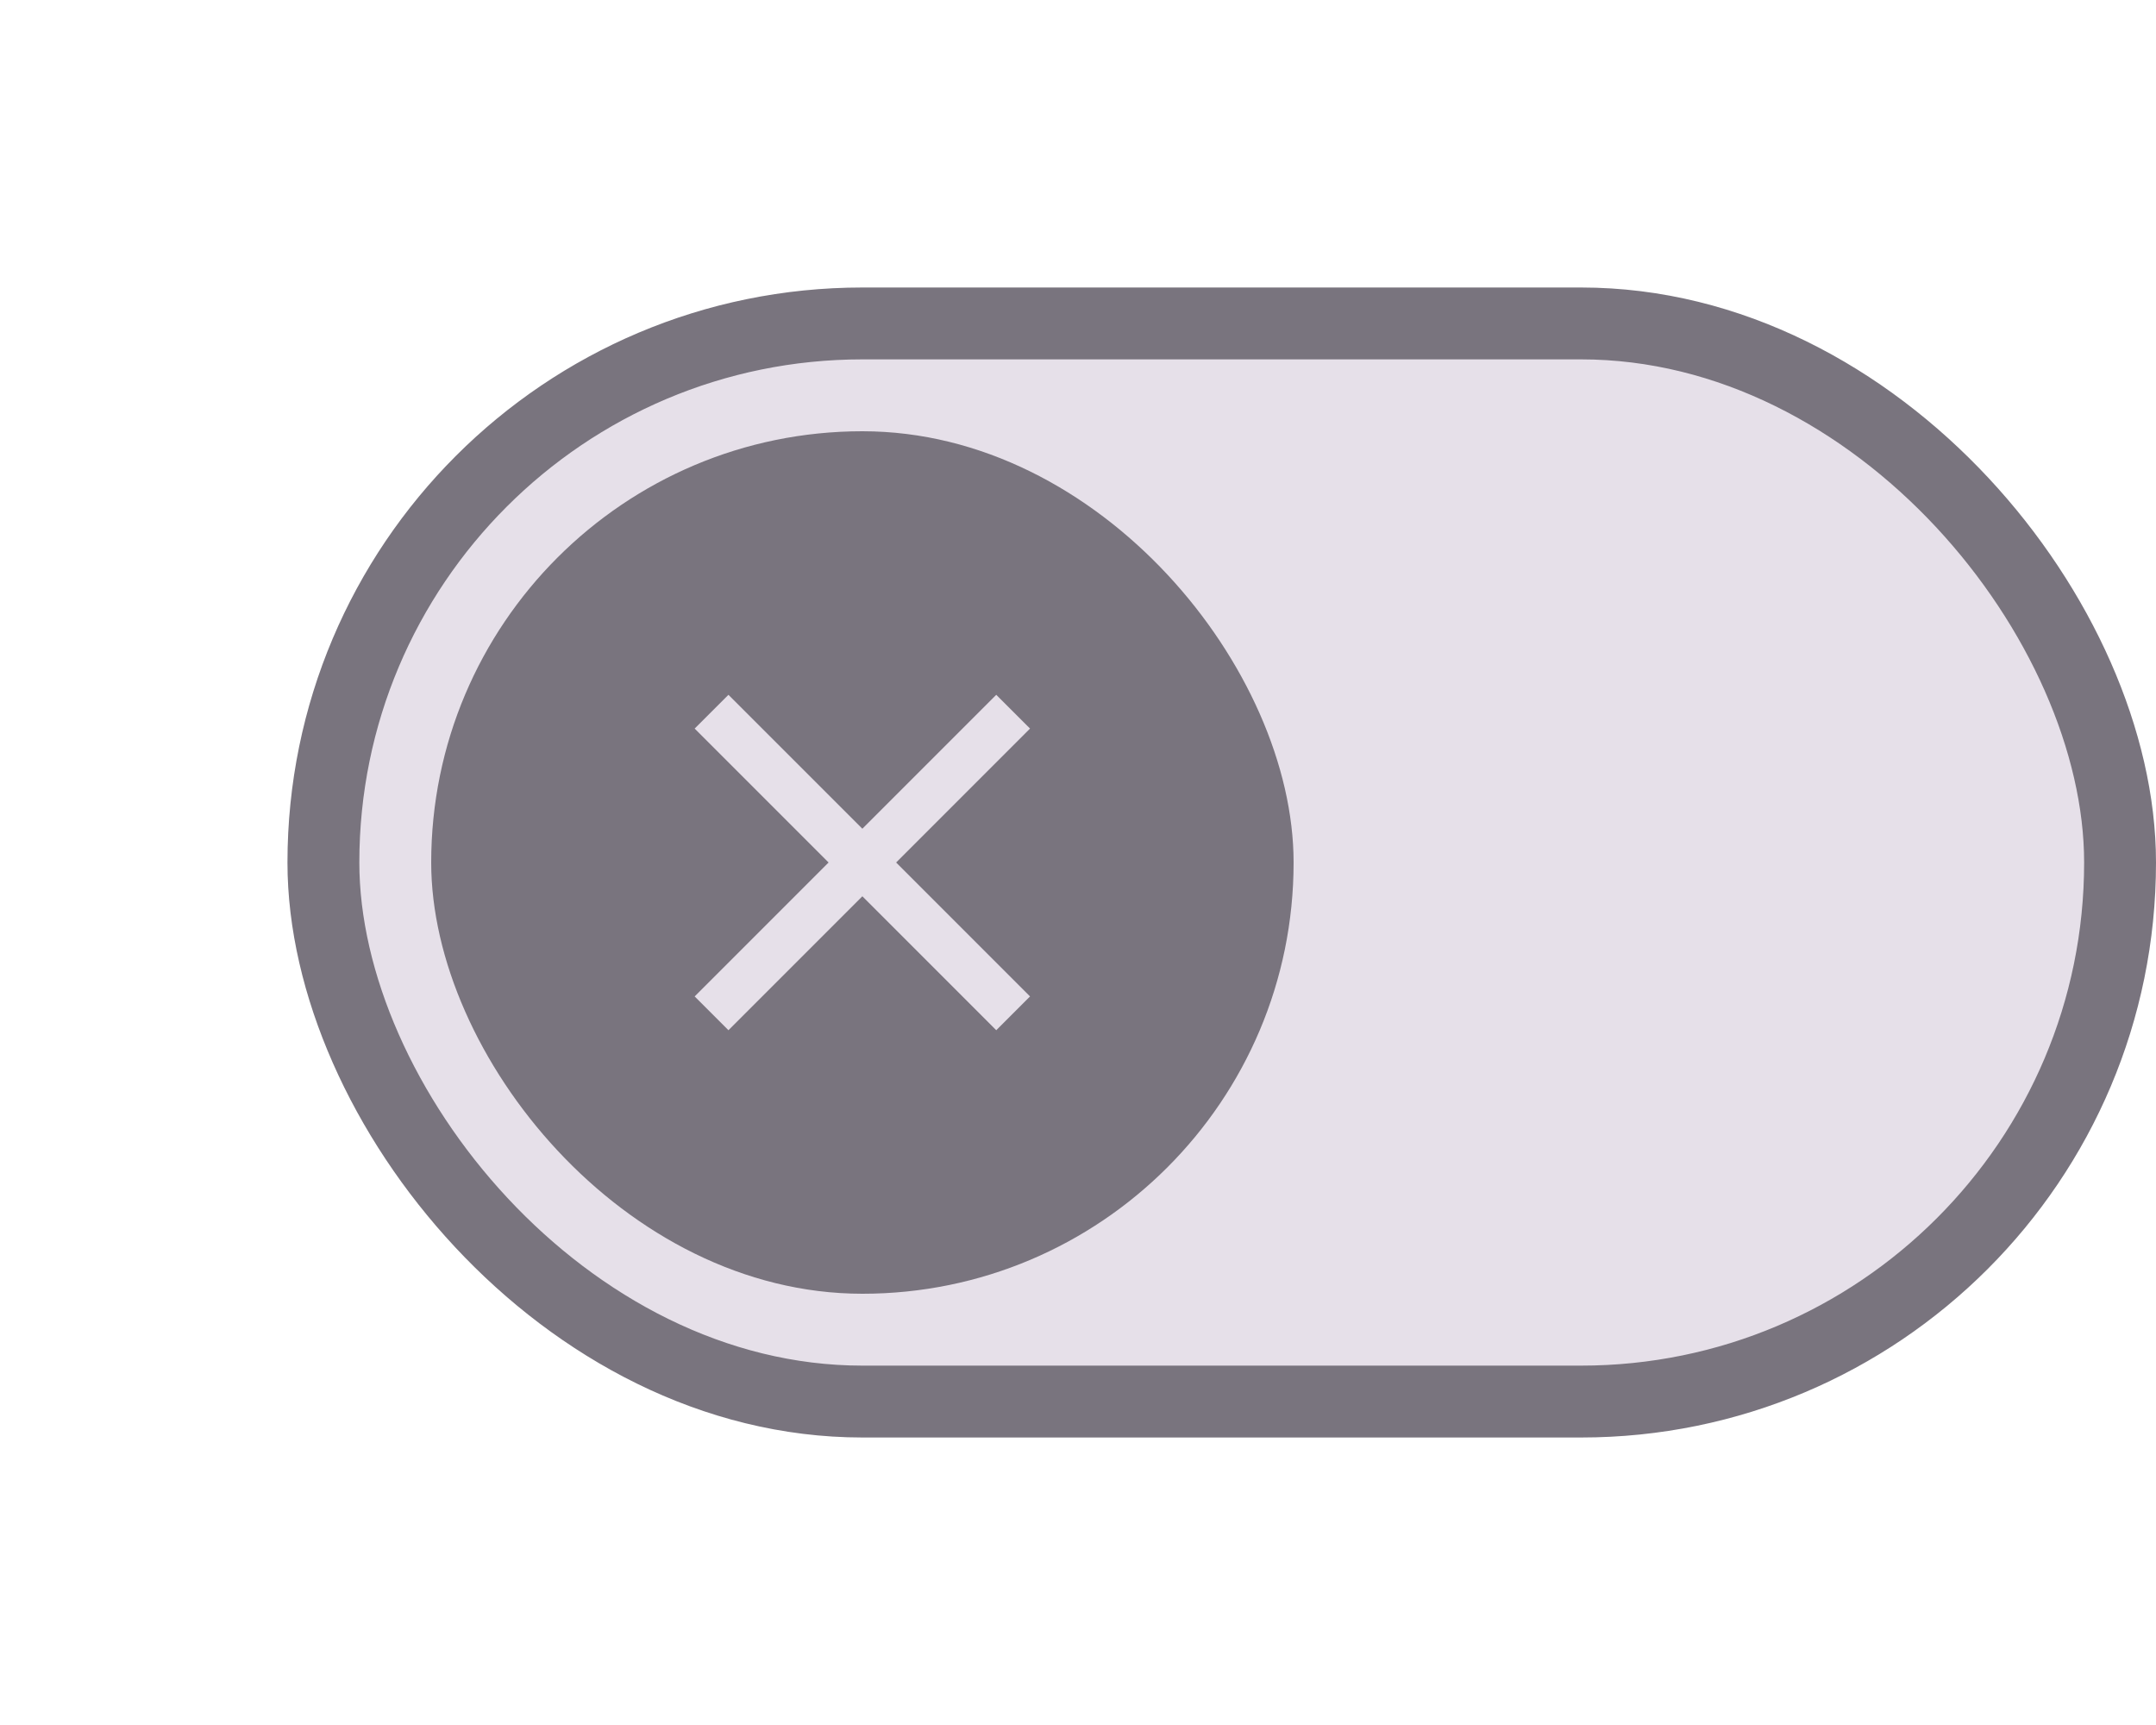 <svg width="60" height="48" viewBox="0 0 60 48" fill="none" xmlns="http://www.w3.org/2000/svg">
<rect x="9" y="9" width="50" height="30" rx="15" fill="#E6E0E9"/>
<rect x="9" y="9" width="50" height="30" rx="15" stroke="#79747E" stroke-width="2"/>
<rect x="12" y="12" width="24" height="24" rx="12" fill="#79747E"/>
<path d="M28.665 20.273L27.725 19.334L23.999 23.06L20.272 19.334L19.332 20.273L23.059 24L19.332 27.727L20.272 28.667L23.999 24.94L27.725 28.667L28.665 27.727L24.939 24L28.665 20.273Z" fill="#E6E0E9"/>
</svg>

